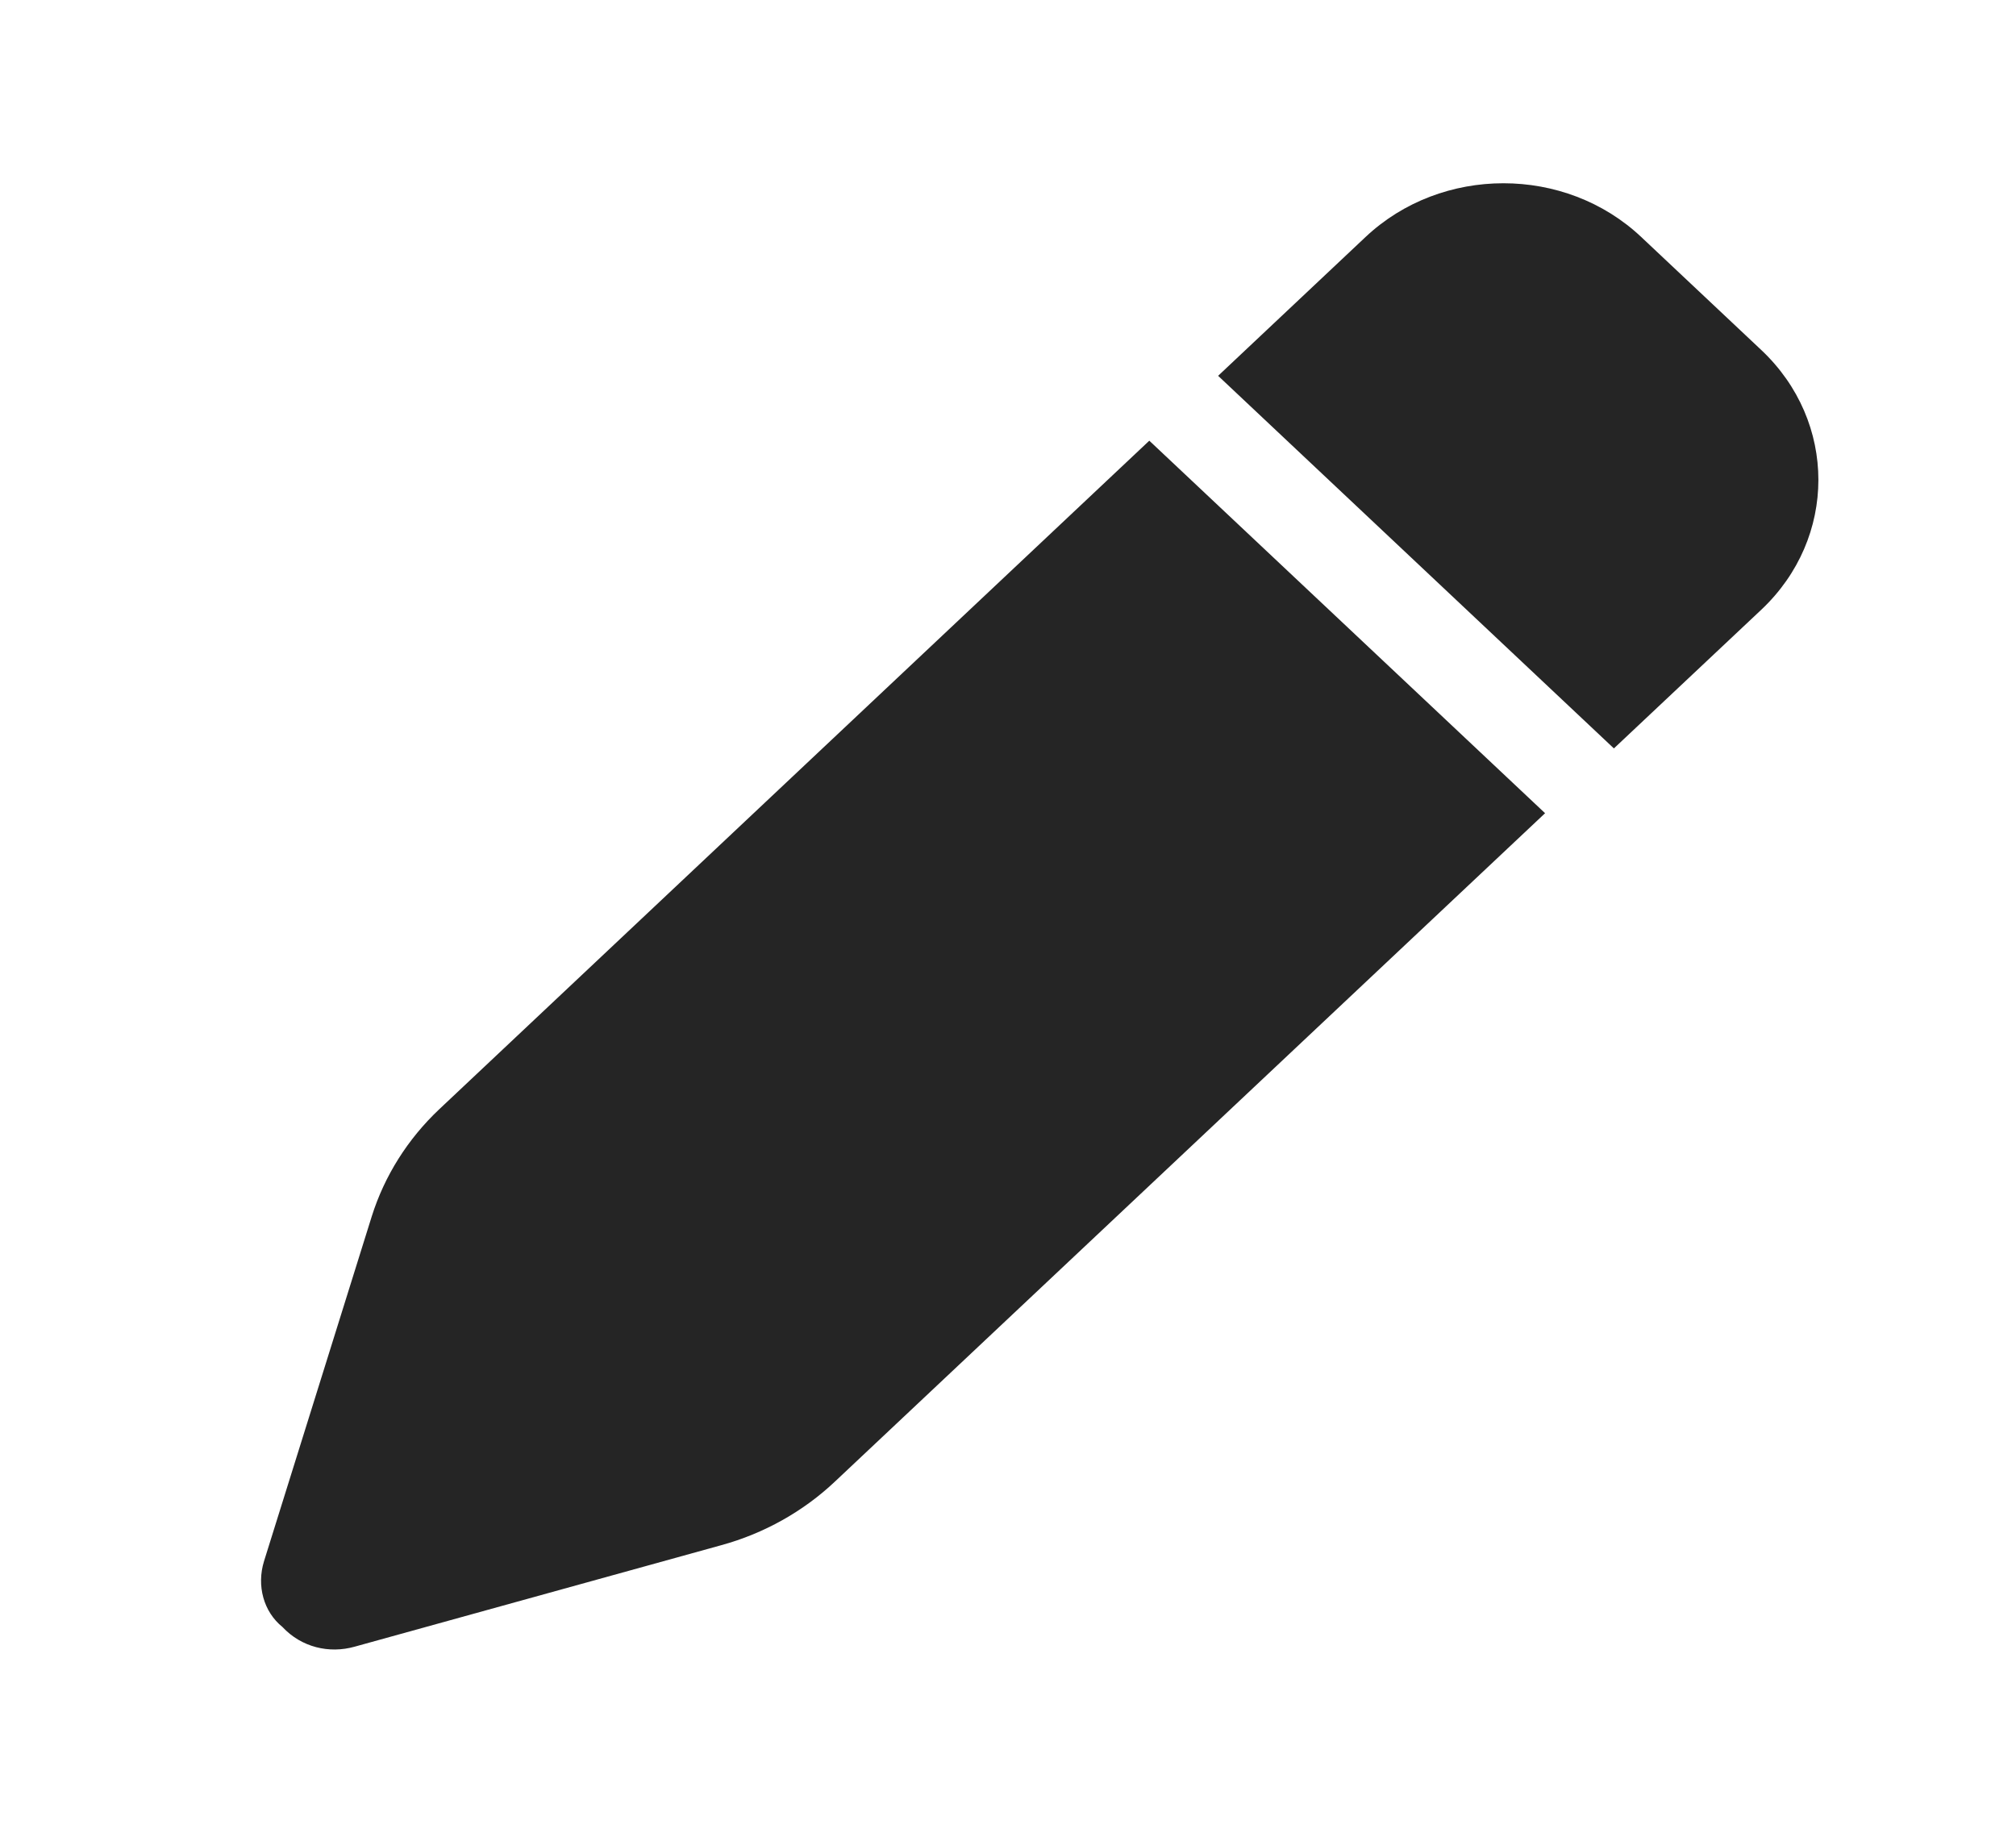 <svg width="22" height="20" viewBox="0 0 22 20" fill="none" xmlns="http://www.w3.org/2000/svg">
<path d="M14.901 2.587C15.732 1.804 17.081 1.804 17.911 2.587L19.221 3.82C20.051 4.602 20.051 5.871 19.221 6.653L17.612 8.167L13.293 4.101L14.901 2.587ZM16.861 8.874L9.112 16.167C8.767 16.493 8.338 16.734 7.87 16.862L3.871 17.969C3.592 18.048 3.289 17.976 3.082 17.754C2.876 17.588 2.799 17.303 2.881 17.037L4.057 13.273C4.196 12.832 4.449 12.429 4.795 12.103L12.542 4.809L16.861 8.874Z" fill="#252525"/>
</svg>

